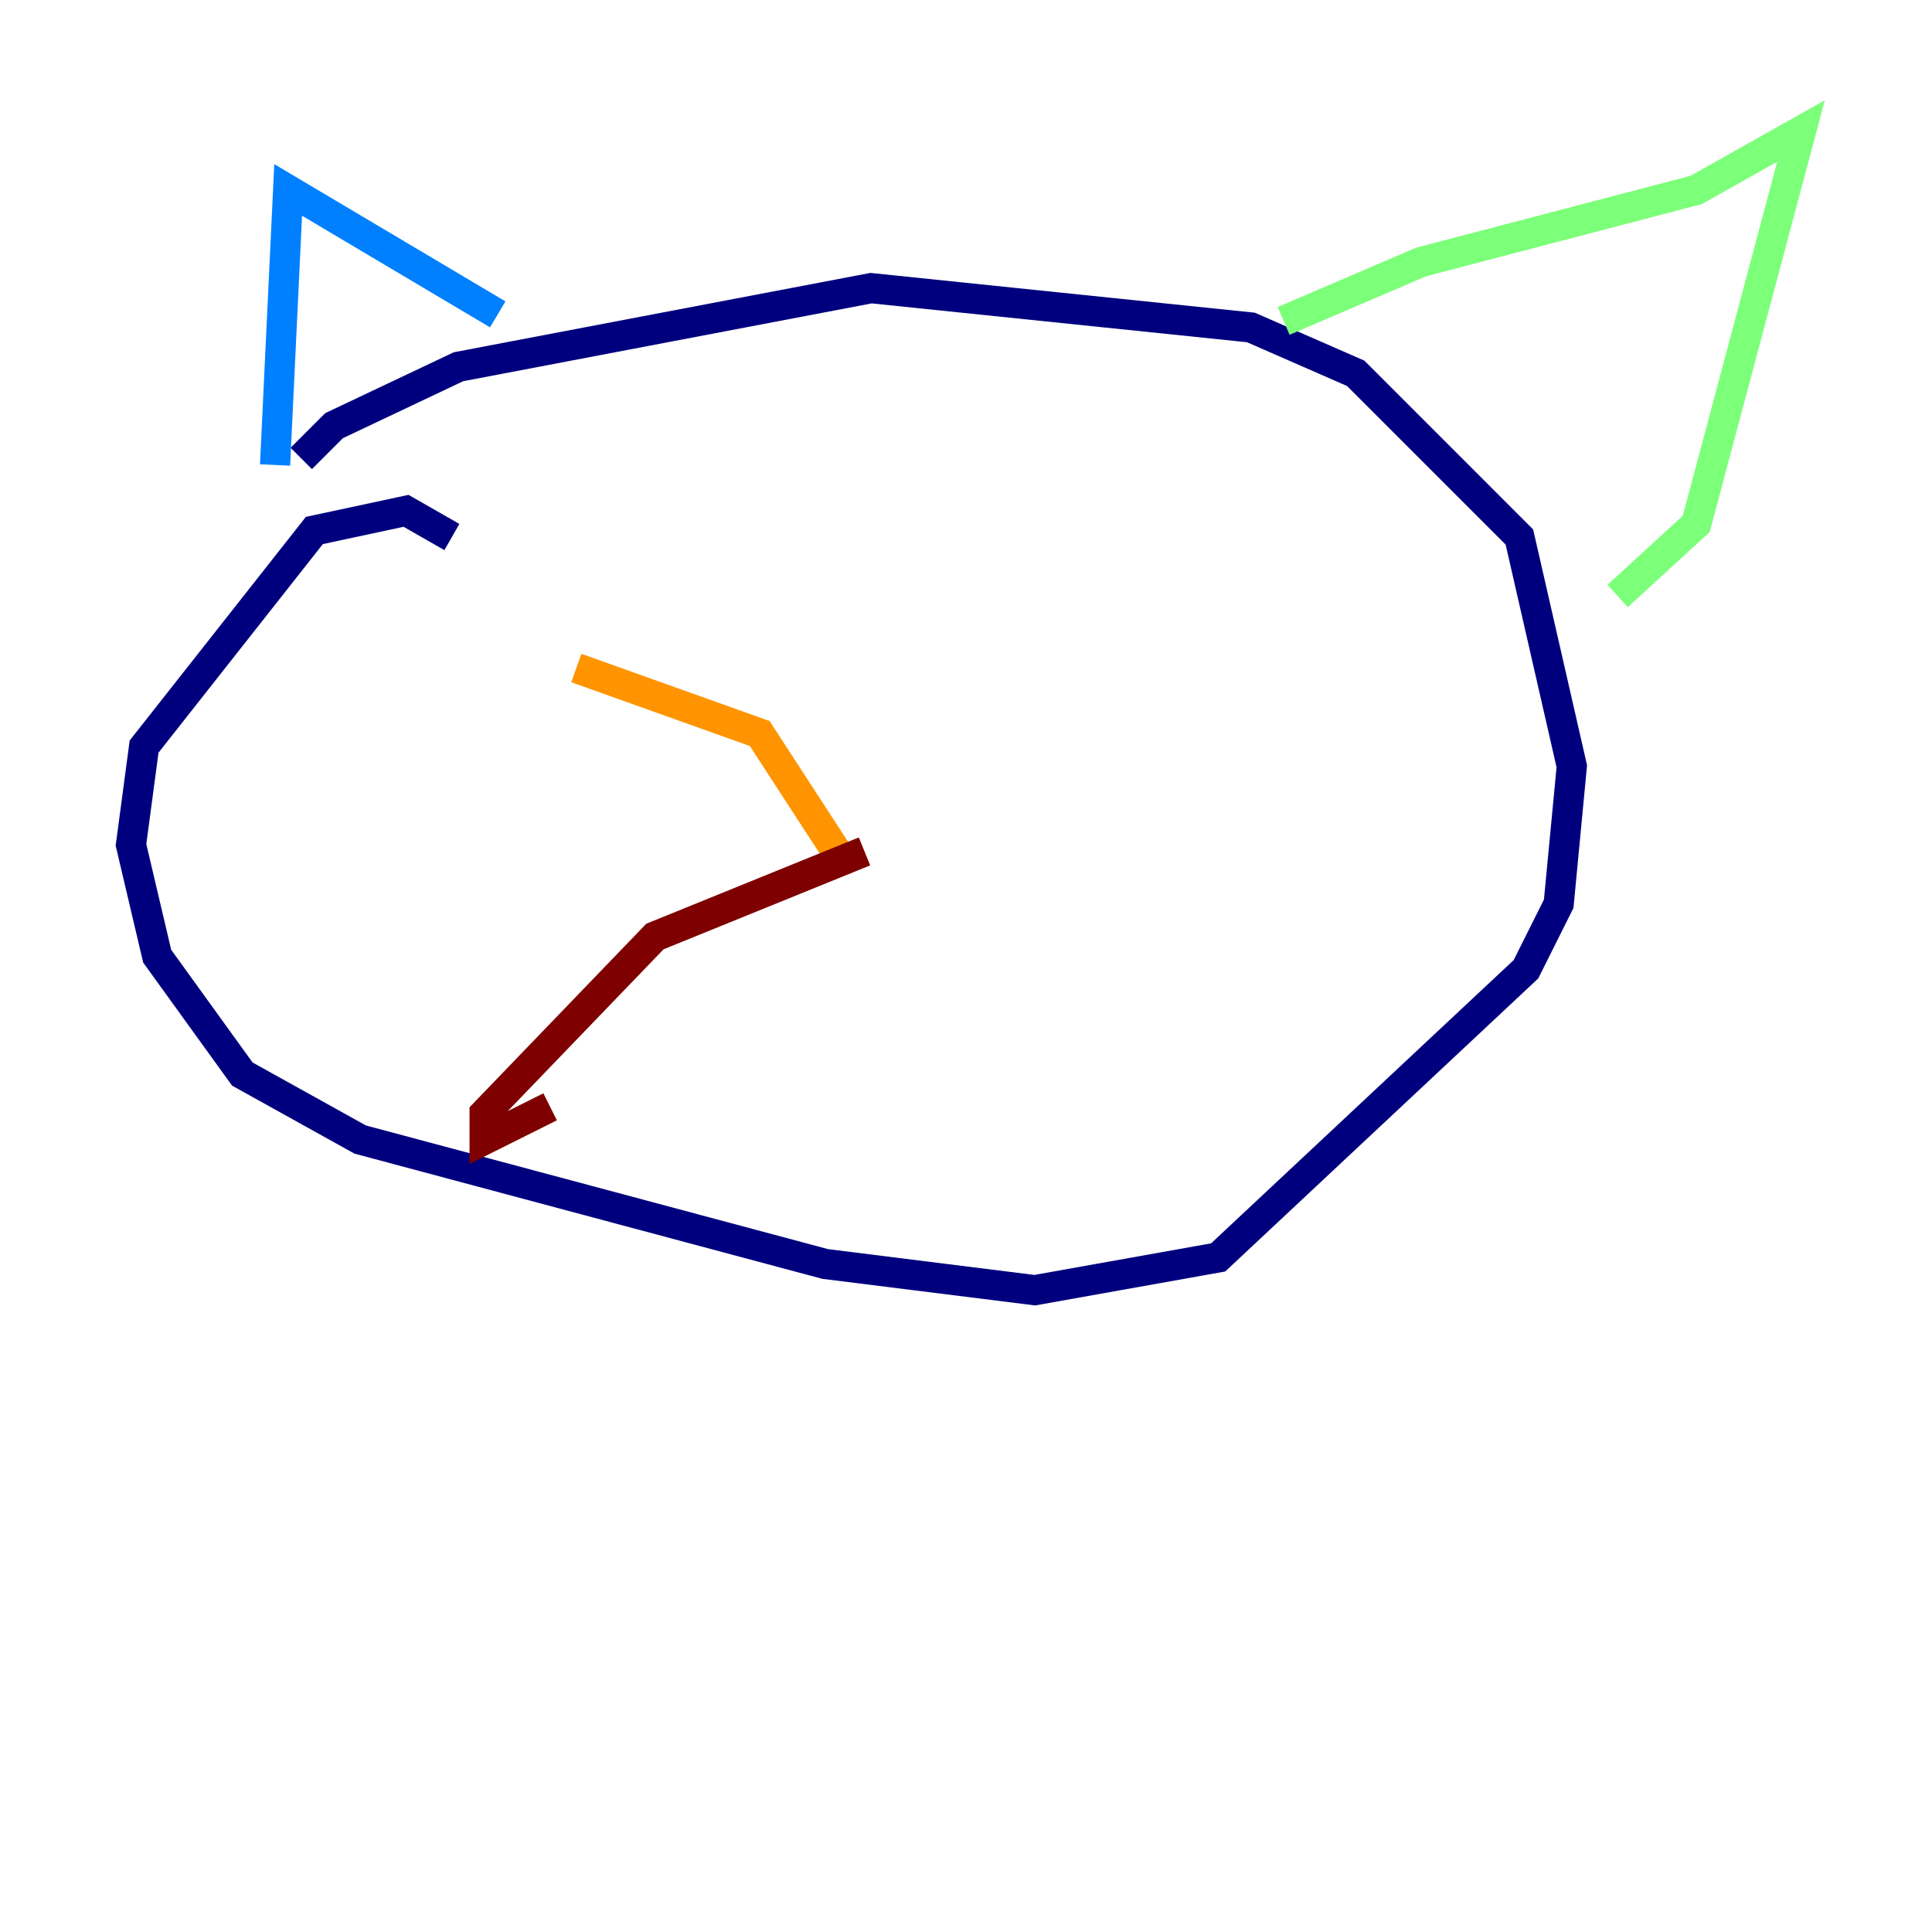 <?xml version="1.0" encoding="utf-8" ?>
<svg baseProfile="tiny" height="128" version="1.2" viewBox="0,0,128,128" width="128" xmlns="http://www.w3.org/2000/svg" xmlns:ev="http://www.w3.org/2001/xml-events" xmlns:xlink="http://www.w3.org/1999/xlink"><defs /><polyline fill="none" points="29.939,35.58 26.902,33.844 20.827,35.146 9.546,49.464 8.678,55.973 10.414,63.349 16.054,71.159 23.864,75.498 54.671,83.742 68.556,85.478 80.705,83.308 101.098,64.217 103.268,59.878 104.136,50.766 100.664,35.58 89.817,24.732 82.875,21.695 57.709,19.091 30.373,24.298 22.129,28.203 19.959,30.373" stroke="#00007f" stroke-width="2" /><polyline fill="none" points="18.224,30.807 19.091,12.583 32.976,20.827" stroke="#0080ff" stroke-width="2" /><polyline fill="none" points="85.044,21.261 94.156,17.356 112.38,12.583 119.322,8.678 112.38,34.712 107.173,39.485" stroke="#7cff79" stroke-width="2" /><polyline fill="none" points="55.973,57.275 50.332,48.597 38.183,44.258" stroke="#ff9400" stroke-width="2" /><polyline fill="none" points="57.275,56.407 43.39,62.047 32.108,73.763 32.108,75.498 36.447,73.329" stroke="#7f0000" stroke-width="2" /></svg>